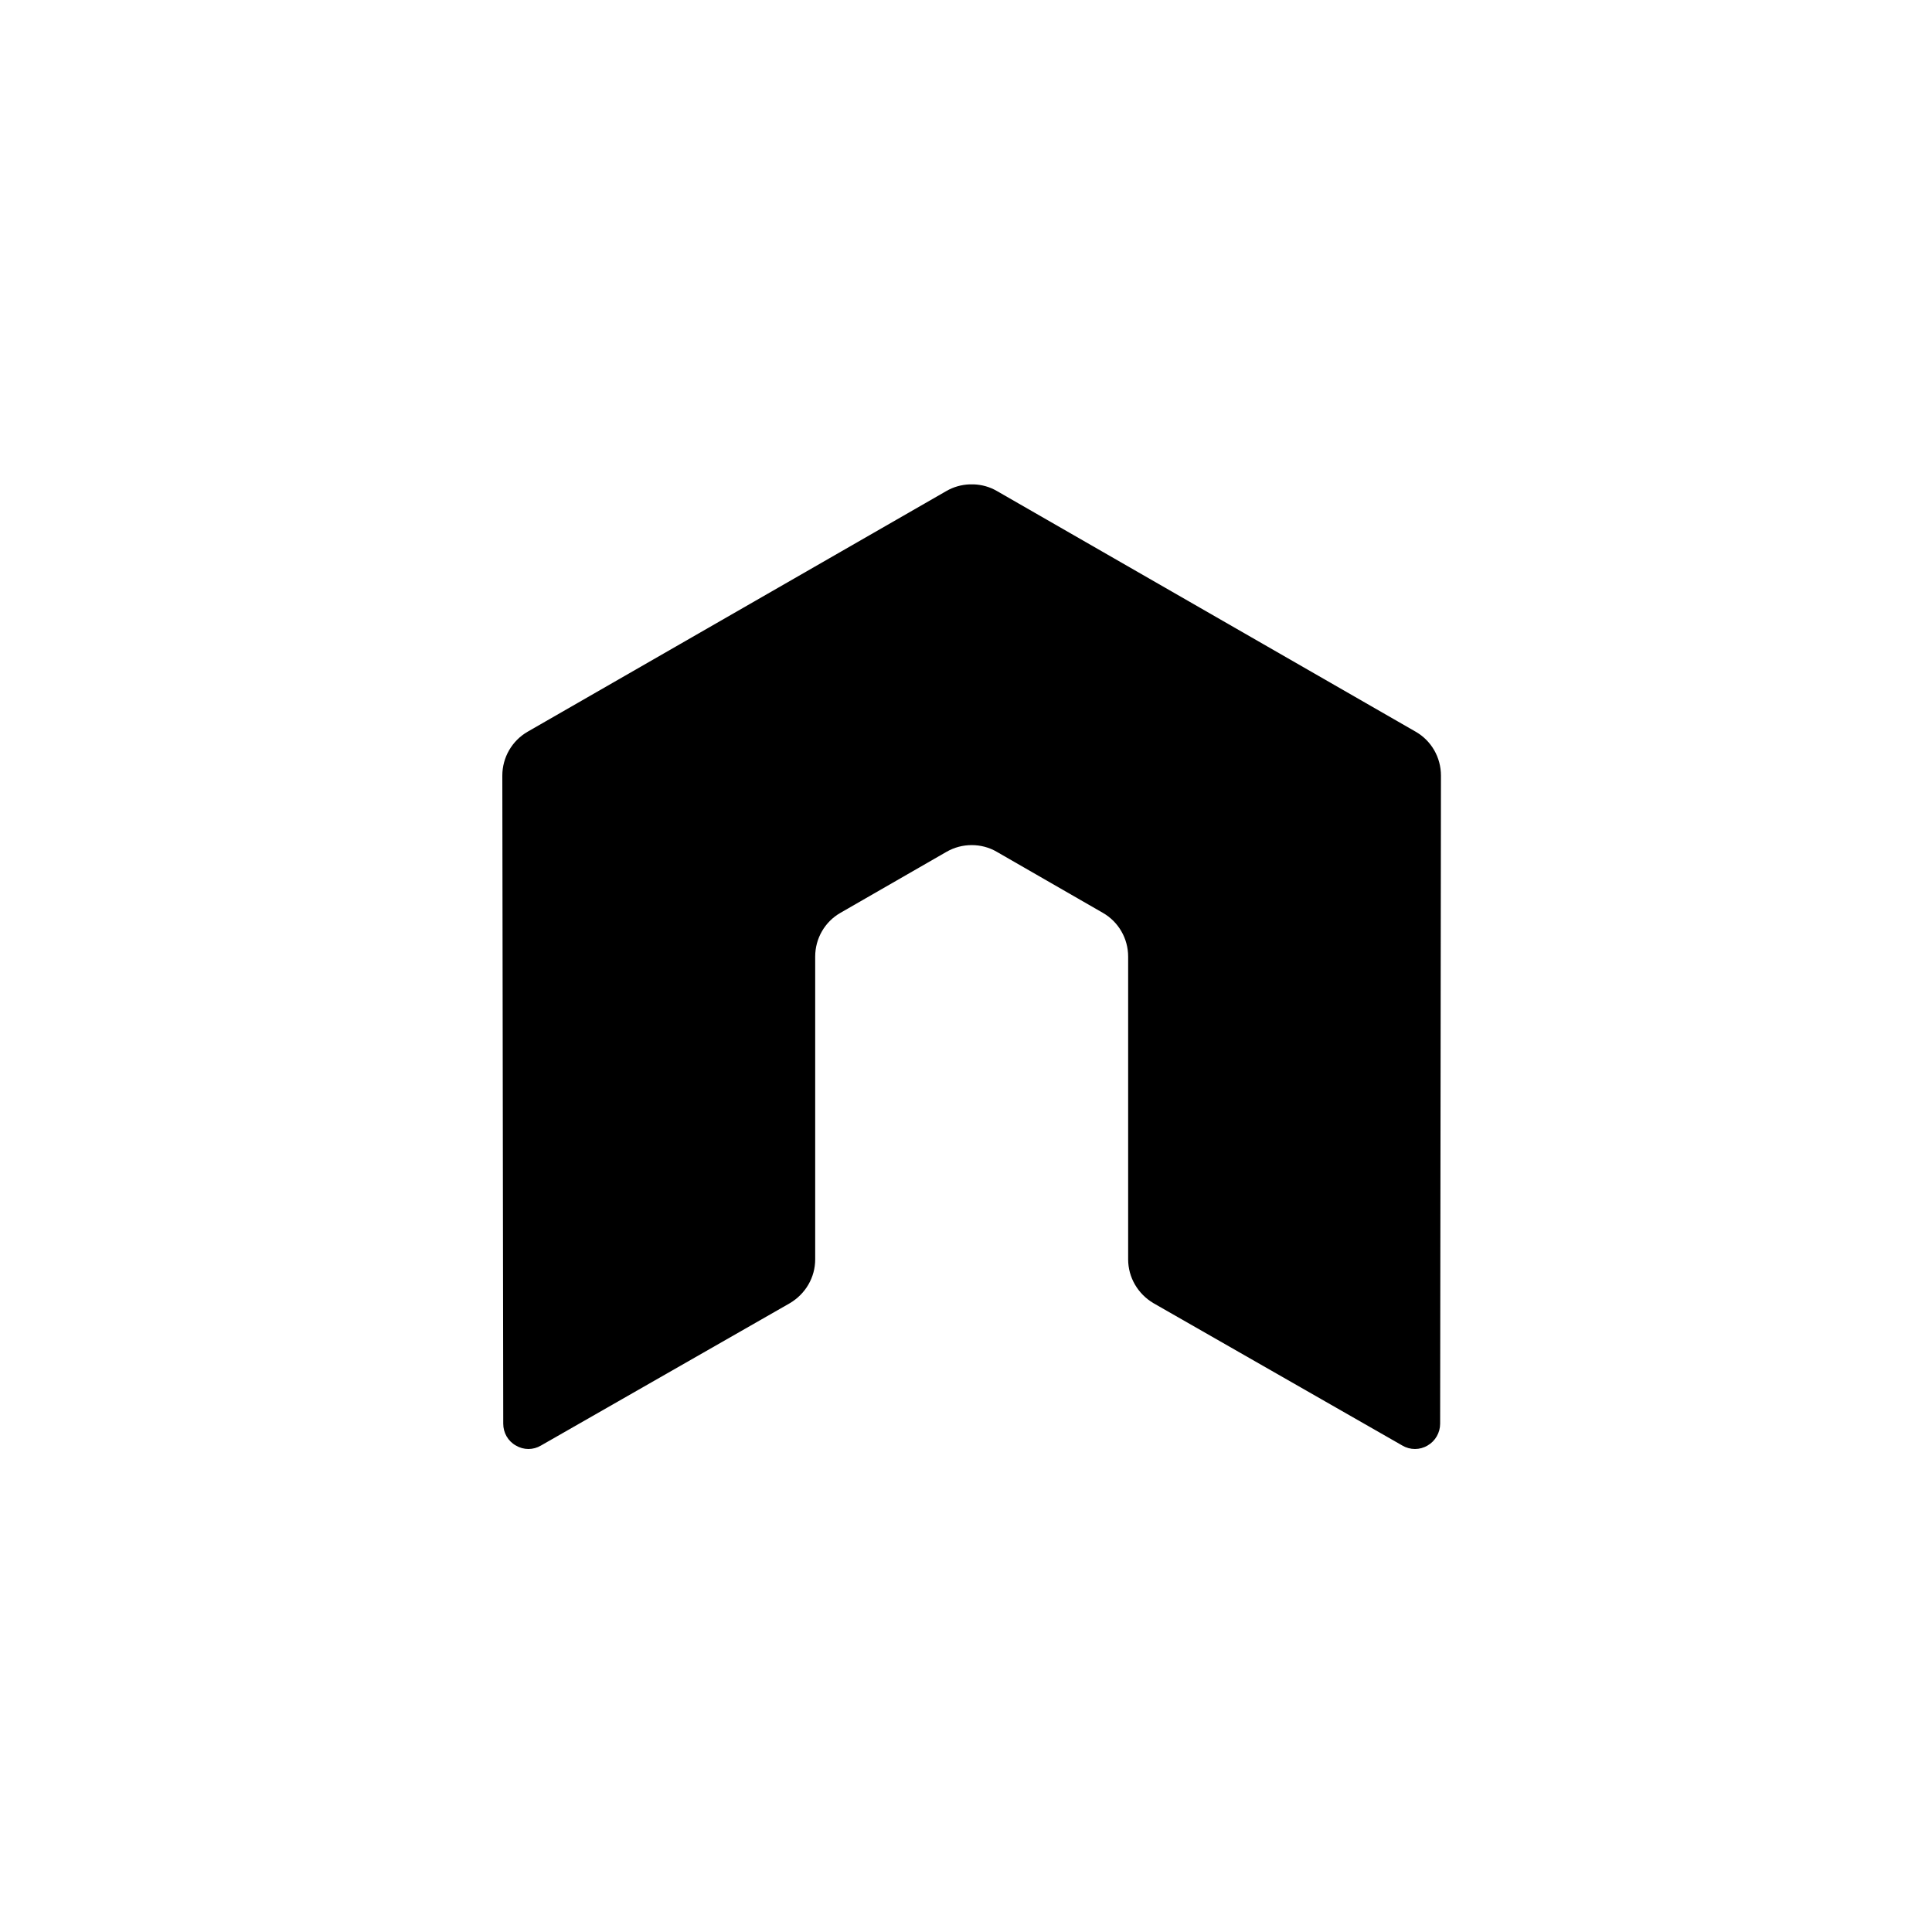 <?xml version="1.0" encoding="UTF-8" standalone="no"?>
<svg width="200px" height="200px" viewBox="0 0 200 200" version="1.1" xmlns="http://www.w3.org/2000/svg" xmlns:xlink="http://www.w3.org/1999/xlink" xmlns:sketch="http://www.bohemiancoding.com/sketch/ns">
    <!-- Generator: Sketch 3.0.3 (7892) - http://www.bohemiancoding.com/sketch -->
    <title>icon</title>
    <desc>Created with Sketch.</desc>
    <defs></defs>
    <g id="Page-1" stroke="none" stroke-width="1" fill="none" fill-rule="evenodd" sketch:type="MSPage">
        <g id="icon" sketch:type="MSArtboardGroup" fill="#000000">
            <path d="M149.167,119.711 C149.167,121.592 148.177,123.321 146.55,124.254 L103.2,149.17 C102.466,149.6 101.645,149.824 100.812,149.858 L100.364,149.858 C99.537,149.824 98.714,149.6 97.971,149.17 L54.621,124.254 C53.005,123.321 52,121.592 52,119.711 L52.095,52.619 C52.095,51.686 52.58,50.818 53.402,50.361 C54.207,49.88 55.201,49.88 56.004,50.361 L81.765,65.094 C83.395,66.061 84.388,67.766 84.388,69.631 L84.388,100.975 C84.388,102.845 85.379,104.574 87.002,105.503 L97.971,111.813 C98.789,112.285 99.682,112.515 100.595,112.515 C101.489,112.515 102.405,112.285 103.2,111.813 L114.167,105.503 C115.789,104.574 116.785,102.845 116.785,100.975 L116.785,69.631 C116.785,67.766 117.79,66.05 119.409,65.094 L145.165,50.361 C145.973,49.88 146.98,49.88 147.782,50.361 C148.58,50.818 149.083,51.686 149.083,52.619 L149.167,119.711" id="node-2" sketch:type="MSShapeGroup" transform="translate(100.5, 100) scale(1, -1) translate(-100.5, -100) "></path>
        </g>
    </g>
</svg>